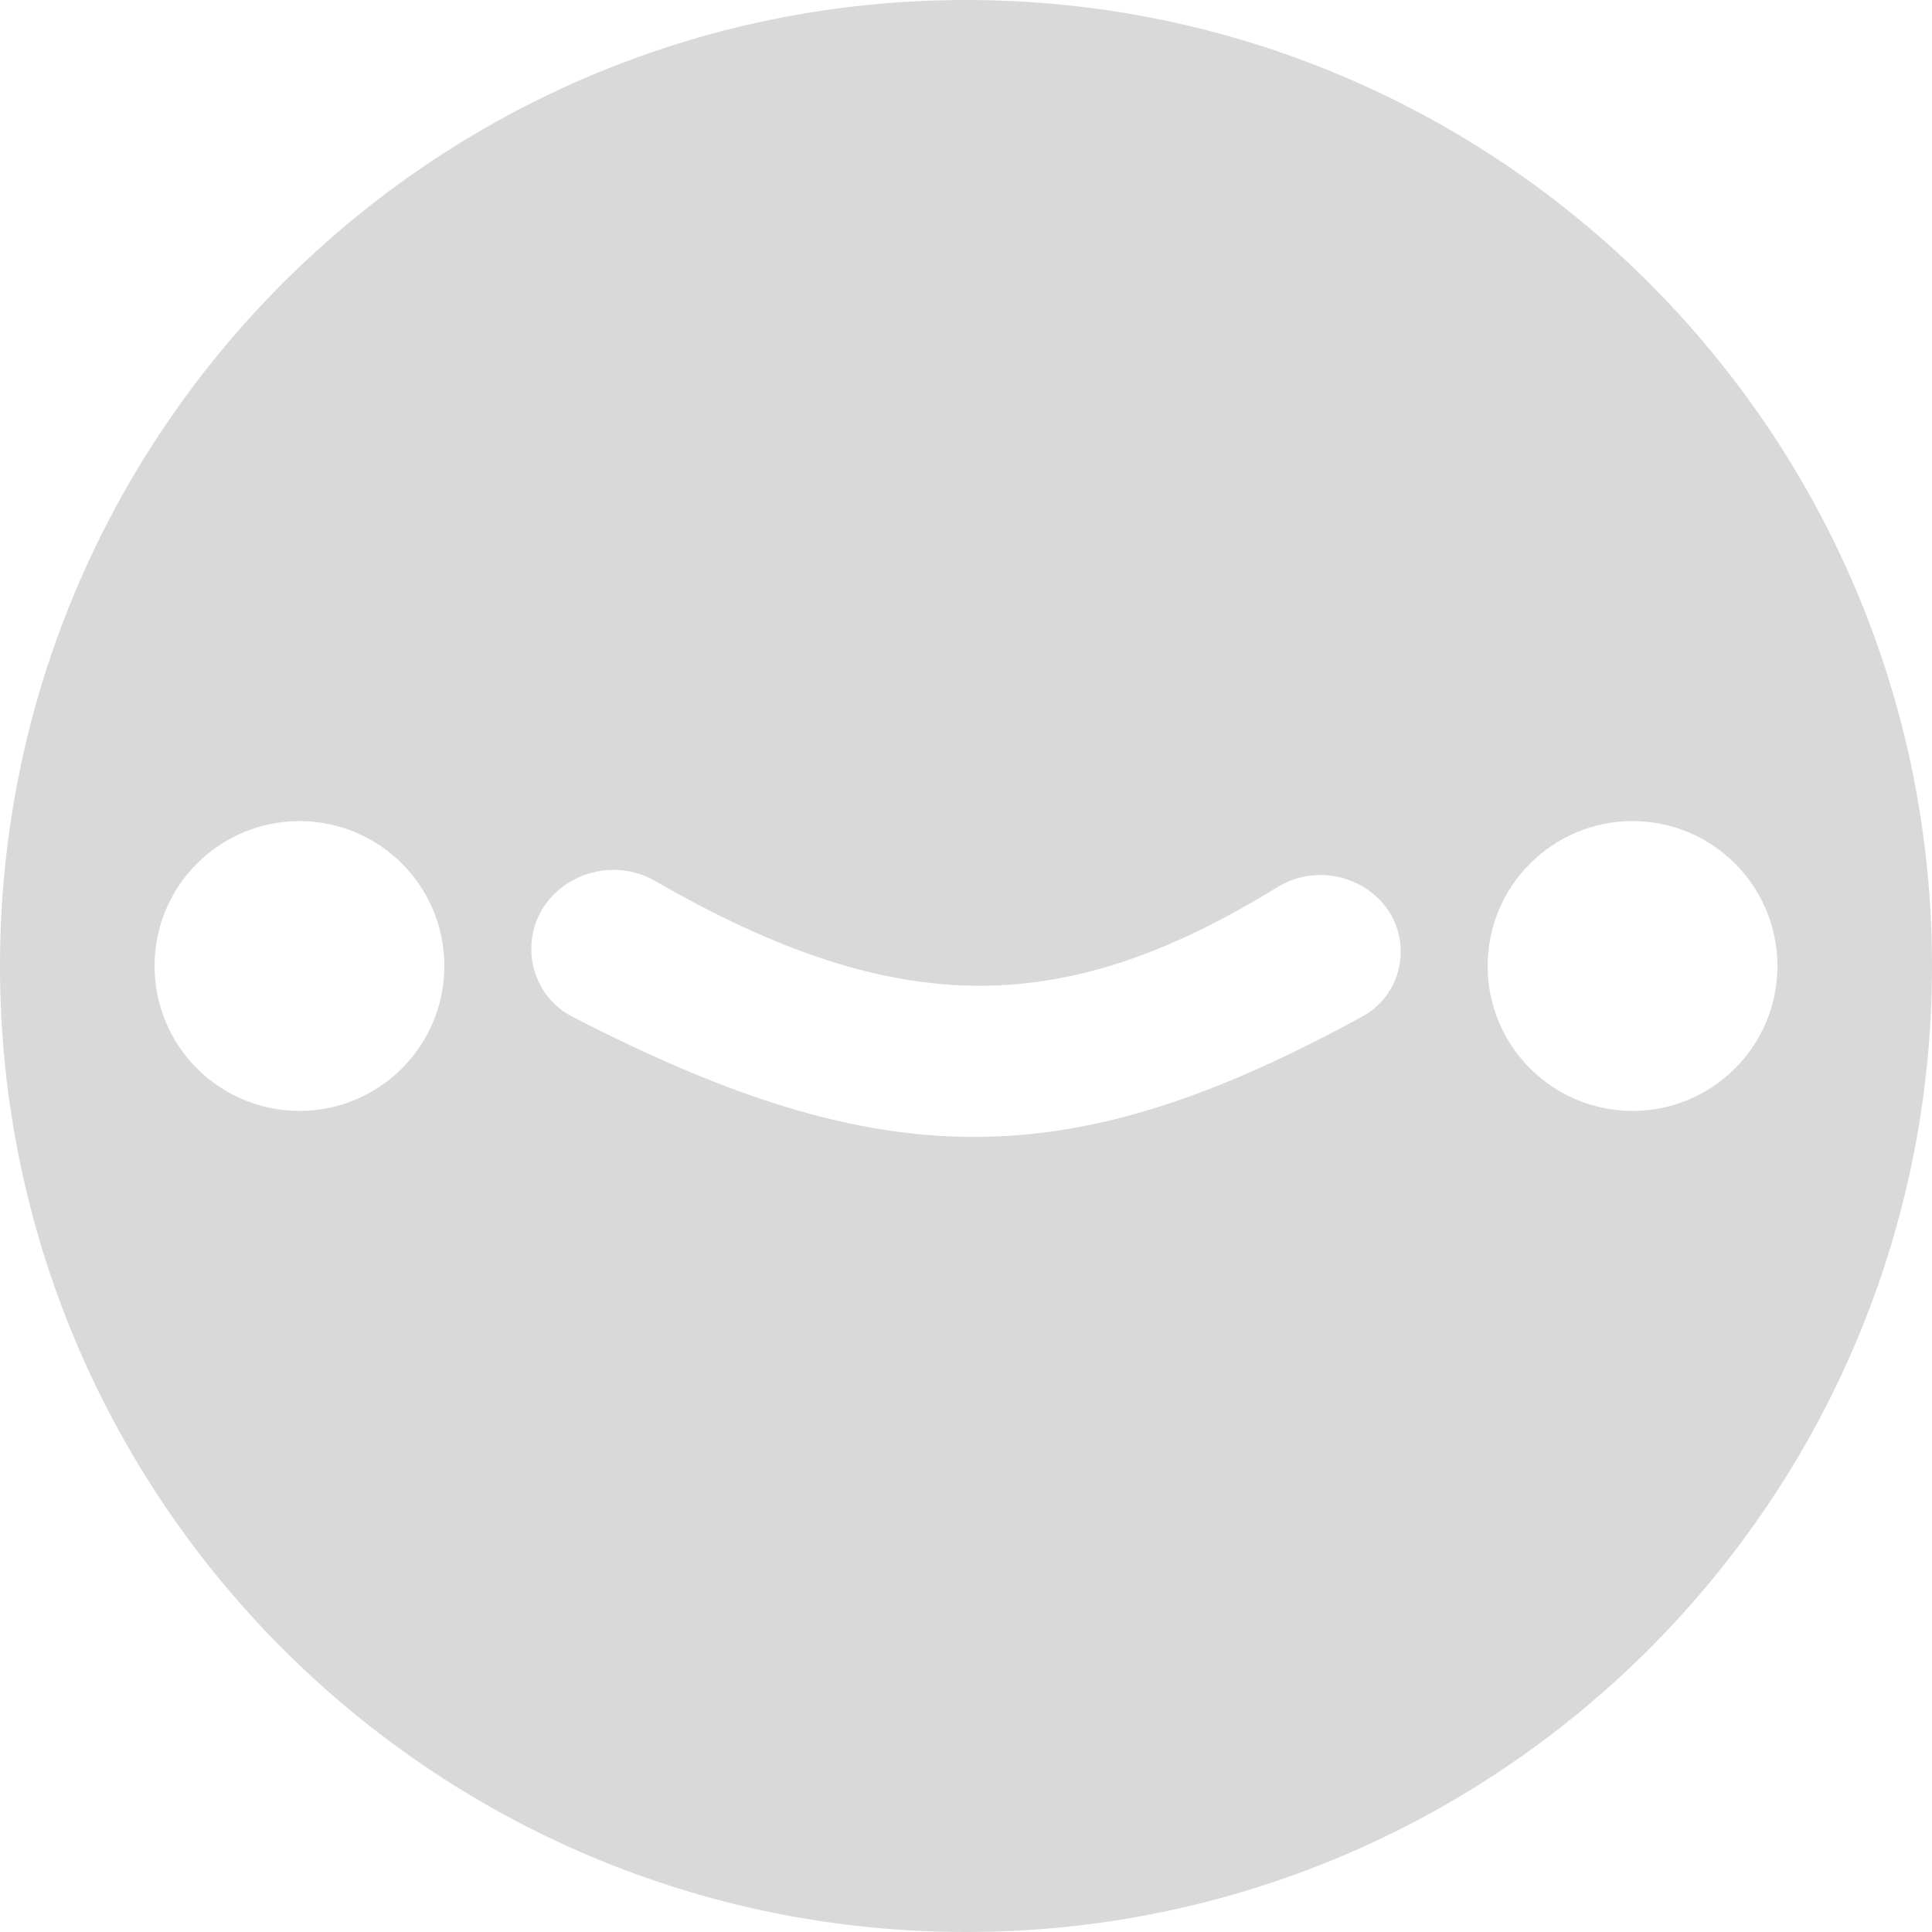 <svg width="100" height="100" viewBox="0 0 100 100" fill="none" xmlns="http://www.w3.org/2000/svg">
<path fill-rule="evenodd" clip-rule="evenodd" d="M50 0C22.386 0 0 22.386 0 50C0 77.614 22.386 100 50 100C77.614 100 100 77.614 100 50C100 22.386 77.614 0 50 0ZM33.926 45.607C31.137 43.996 27.5 45.901 27.5 49.122C27.5 50.587 28.305 51.943 29.608 52.615C45.849 61.001 55.456 60.854 70.545 52.597C71.758 51.933 72.5 50.647 72.5 49.264C72.5 46.075 68.829 44.25 66.113 45.922C55.253 52.608 46.637 52.945 33.926 45.607ZM92 50C92 54.142 88.642 57.5 84.5 57.5C80.358 57.5 77 54.142 77 50C77 45.858 80.358 42.5 84.5 42.5C88.642 42.5 92 45.858 92 50ZM15.5 57.5C19.642 57.5 23 54.142 23 50C23 45.858 19.642 42.5 15.5 42.5C11.358 42.5 8 45.858 8 50C8 54.142 11.358 57.5 15.5 57.5Z" fill="#D9D9D9"/>
</svg>
